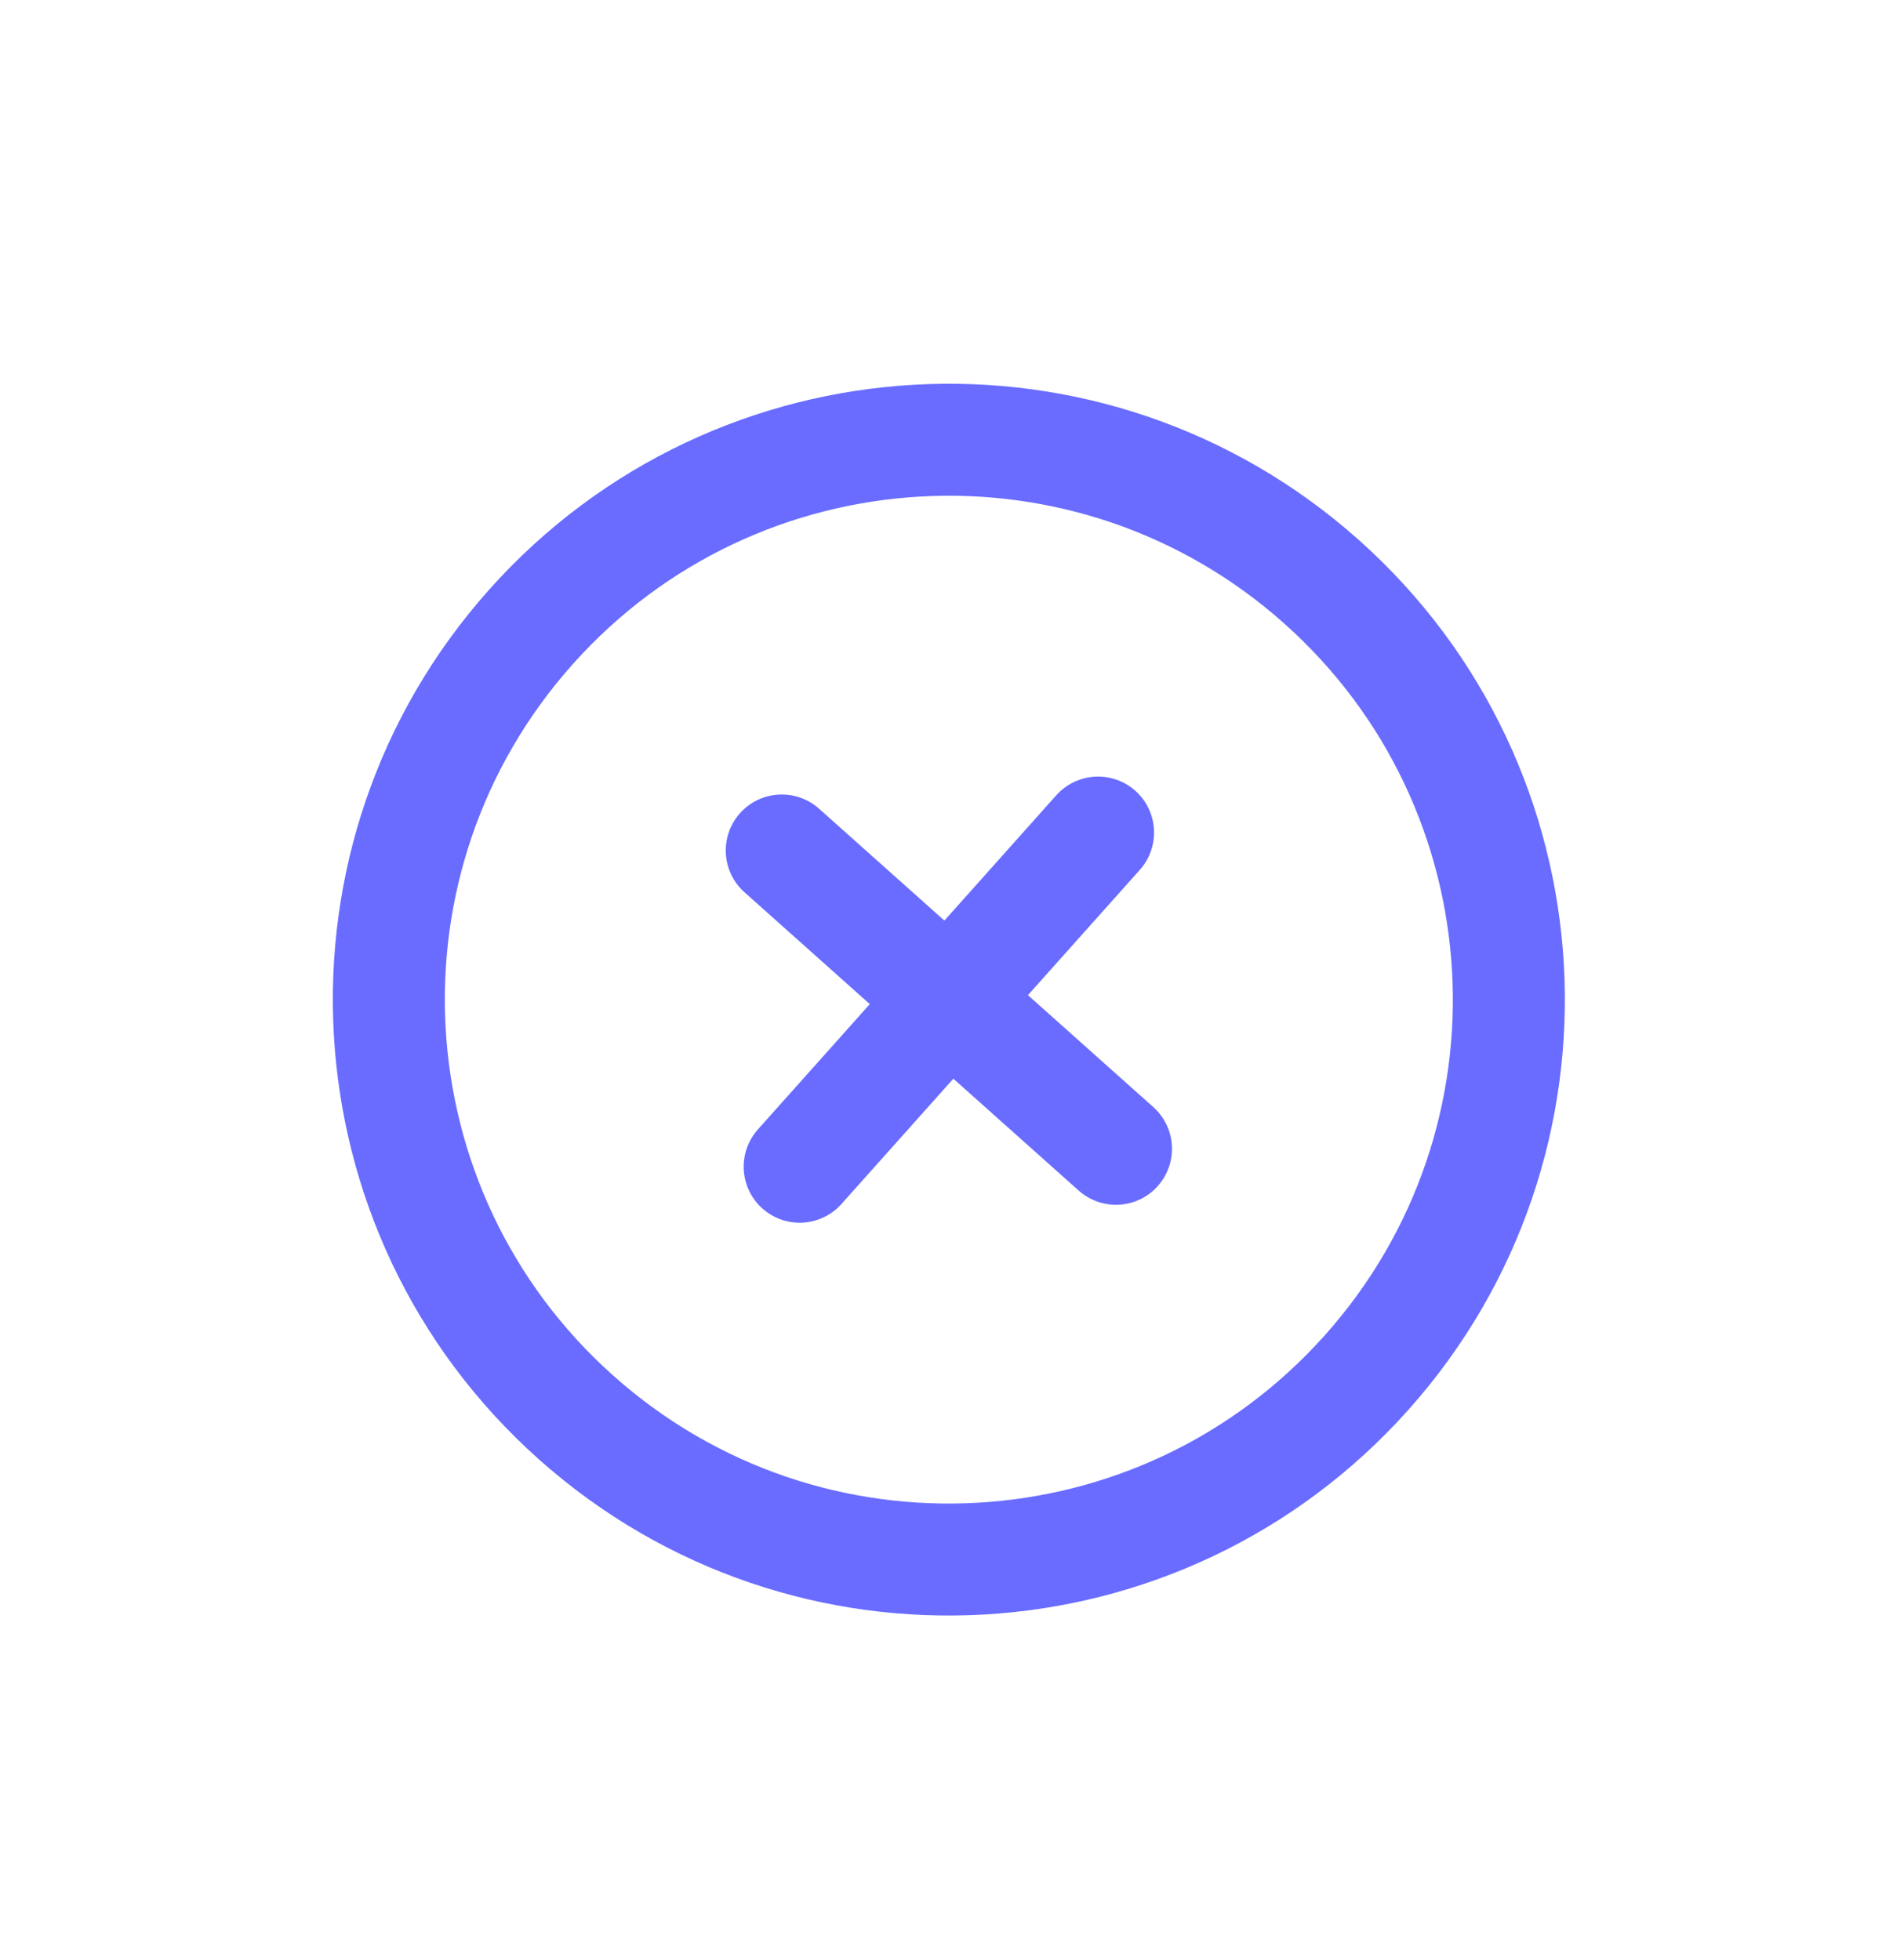 <svg width="34" height="35" viewBox="0 0 34 35" fill="none" xmlns="http://www.w3.org/2000/svg">
<g clip-path="url(#clip0_38_4618)">
<path d="M24.404 24.514C28.082 20.393 27.723 14.072 23.603 10.394C19.483 6.716 13.161 7.075 9.483 11.195C5.806 15.315 6.164 21.637 10.284 25.314C14.405 28.992 20.726 28.634 24.404 24.514Z" stroke="#696CFF" stroke-width="2" stroke-linecap="round" stroke-linejoin="round"/>
<path d="M13.96 15.19L19.928 20.518" stroke="#696CFF" stroke-width="2" stroke-linecap="round" stroke-linejoin="round"/>
<path d="M14.28 20.838L19.608 14.87" stroke="#696CFF" stroke-width="2" stroke-linecap="round" stroke-linejoin="round"/>
</g>
<defs>
<clipPath id="clip0_38_4618">
<rect width="24" height="24" fill="white" transform="translate(0 18.815) rotate(-48.247)"/>
</clipPath>
</defs>
</svg>
